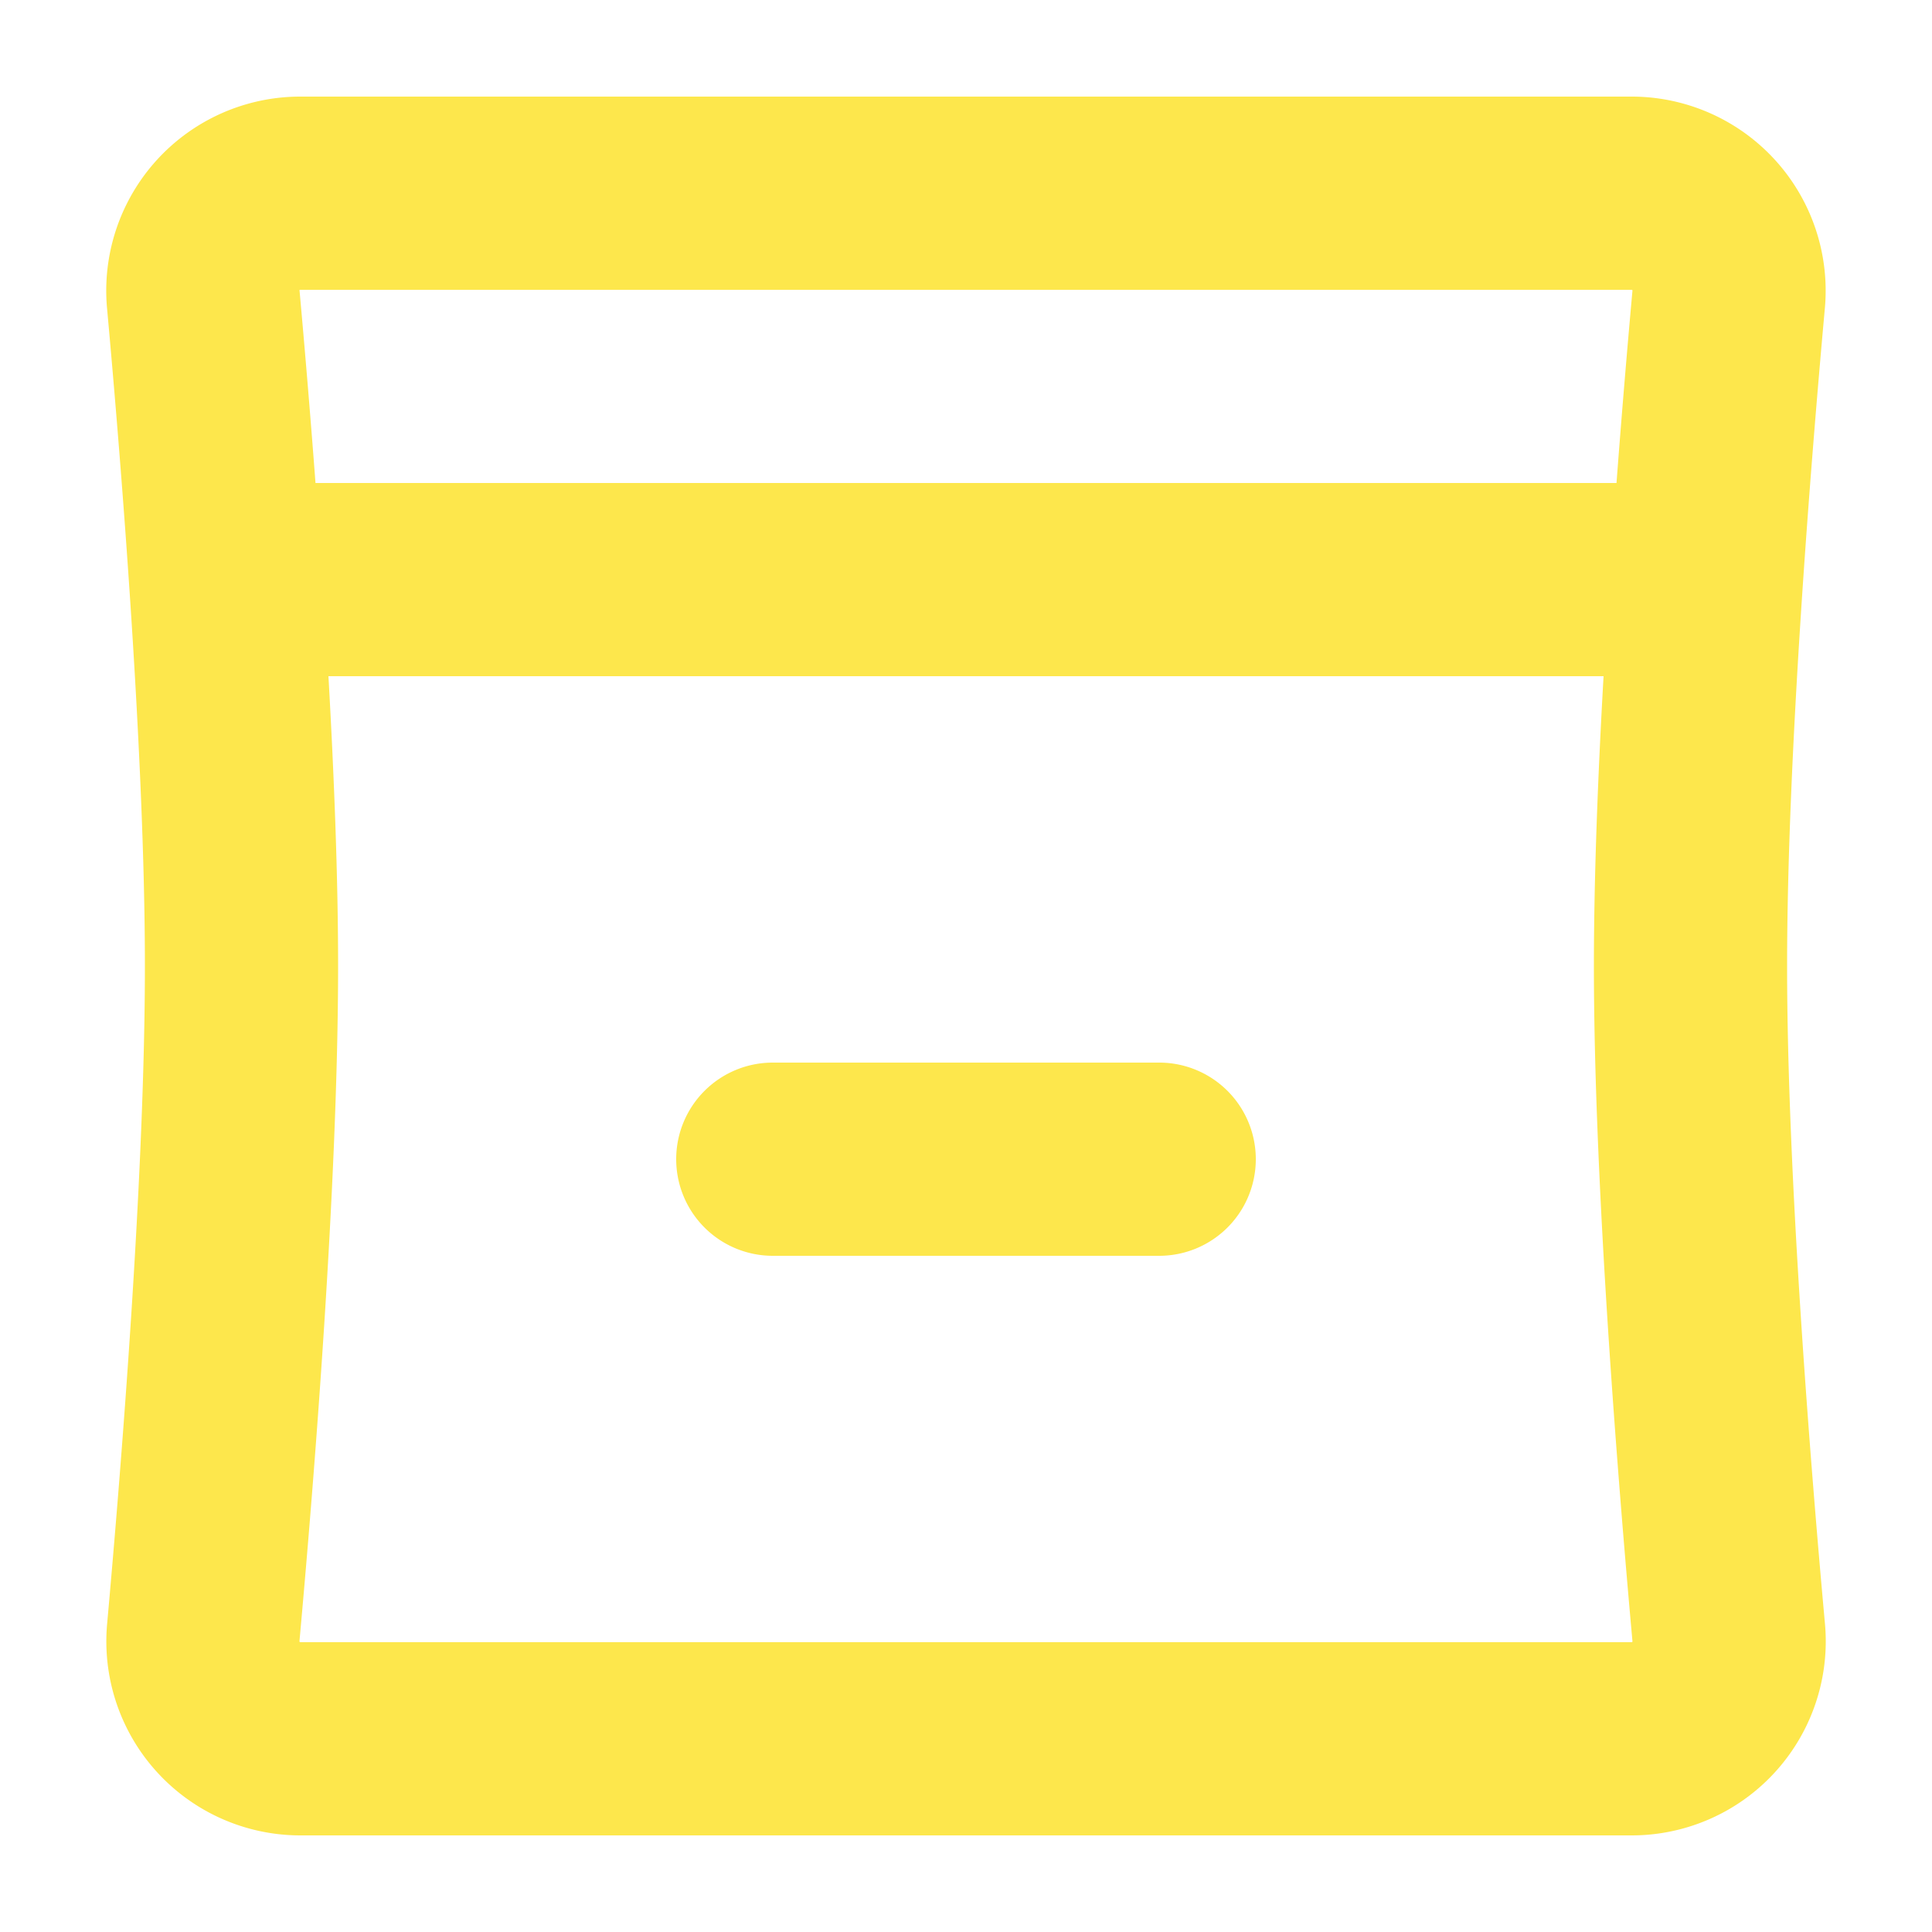 <?xml version="1.0" encoding="utf-8"?><!-- Uploaded to: SVG Repo, www.svgrepo.com, Generator: SVG Repo Mixer Tools -->
<svg width="800px" height="800px" viewBox="0 0 20 20" xmlns="http://www.w3.org/2000/svg" fill="none">
  <path fill="#FDE74C" fill-rule="evenodd" d="M3.108 1a2.009 2.009 0 00-2 2.19C1.256 4.814 1.5 7.848 1.5 10c0 2.153-.245 5.187-.391 6.81A2.009 2.009 0 003.108 19h13.784a2.009 2.009 0 002-2.19c-.148-1.623-.392-4.657-.392-6.81 0-2.153.244-5.187.391-6.81A2.009 2.009 0 0016.892 1H3.108zM3.1 3.01v-.003c0-.001 0-.003.002-.005A.014.014 0 013.106 3h13.788l.003.002a.013.013 0 01.002.004v.005c-.048.53-.107 1.22-.165 1.989H3.266c-.058-.768-.117-1.46-.165-1.99zM3.4 7c.059 1.037.1 2.089.1 3 0 2.254-.253 5.37-.4 6.99v.003l.003.005a.013.013 0 00.003.002h13.788l.003-.002a.012.012 0 00.002-.005v-.004c-.146-1.62-.399-4.735-.399-6.989 0-.911.041-1.963.1-3H3.4zM7 12a1 1 0 011-1h4a1 1 0 110 2H8a1 1 0 01-1-1z"/>
</svg>